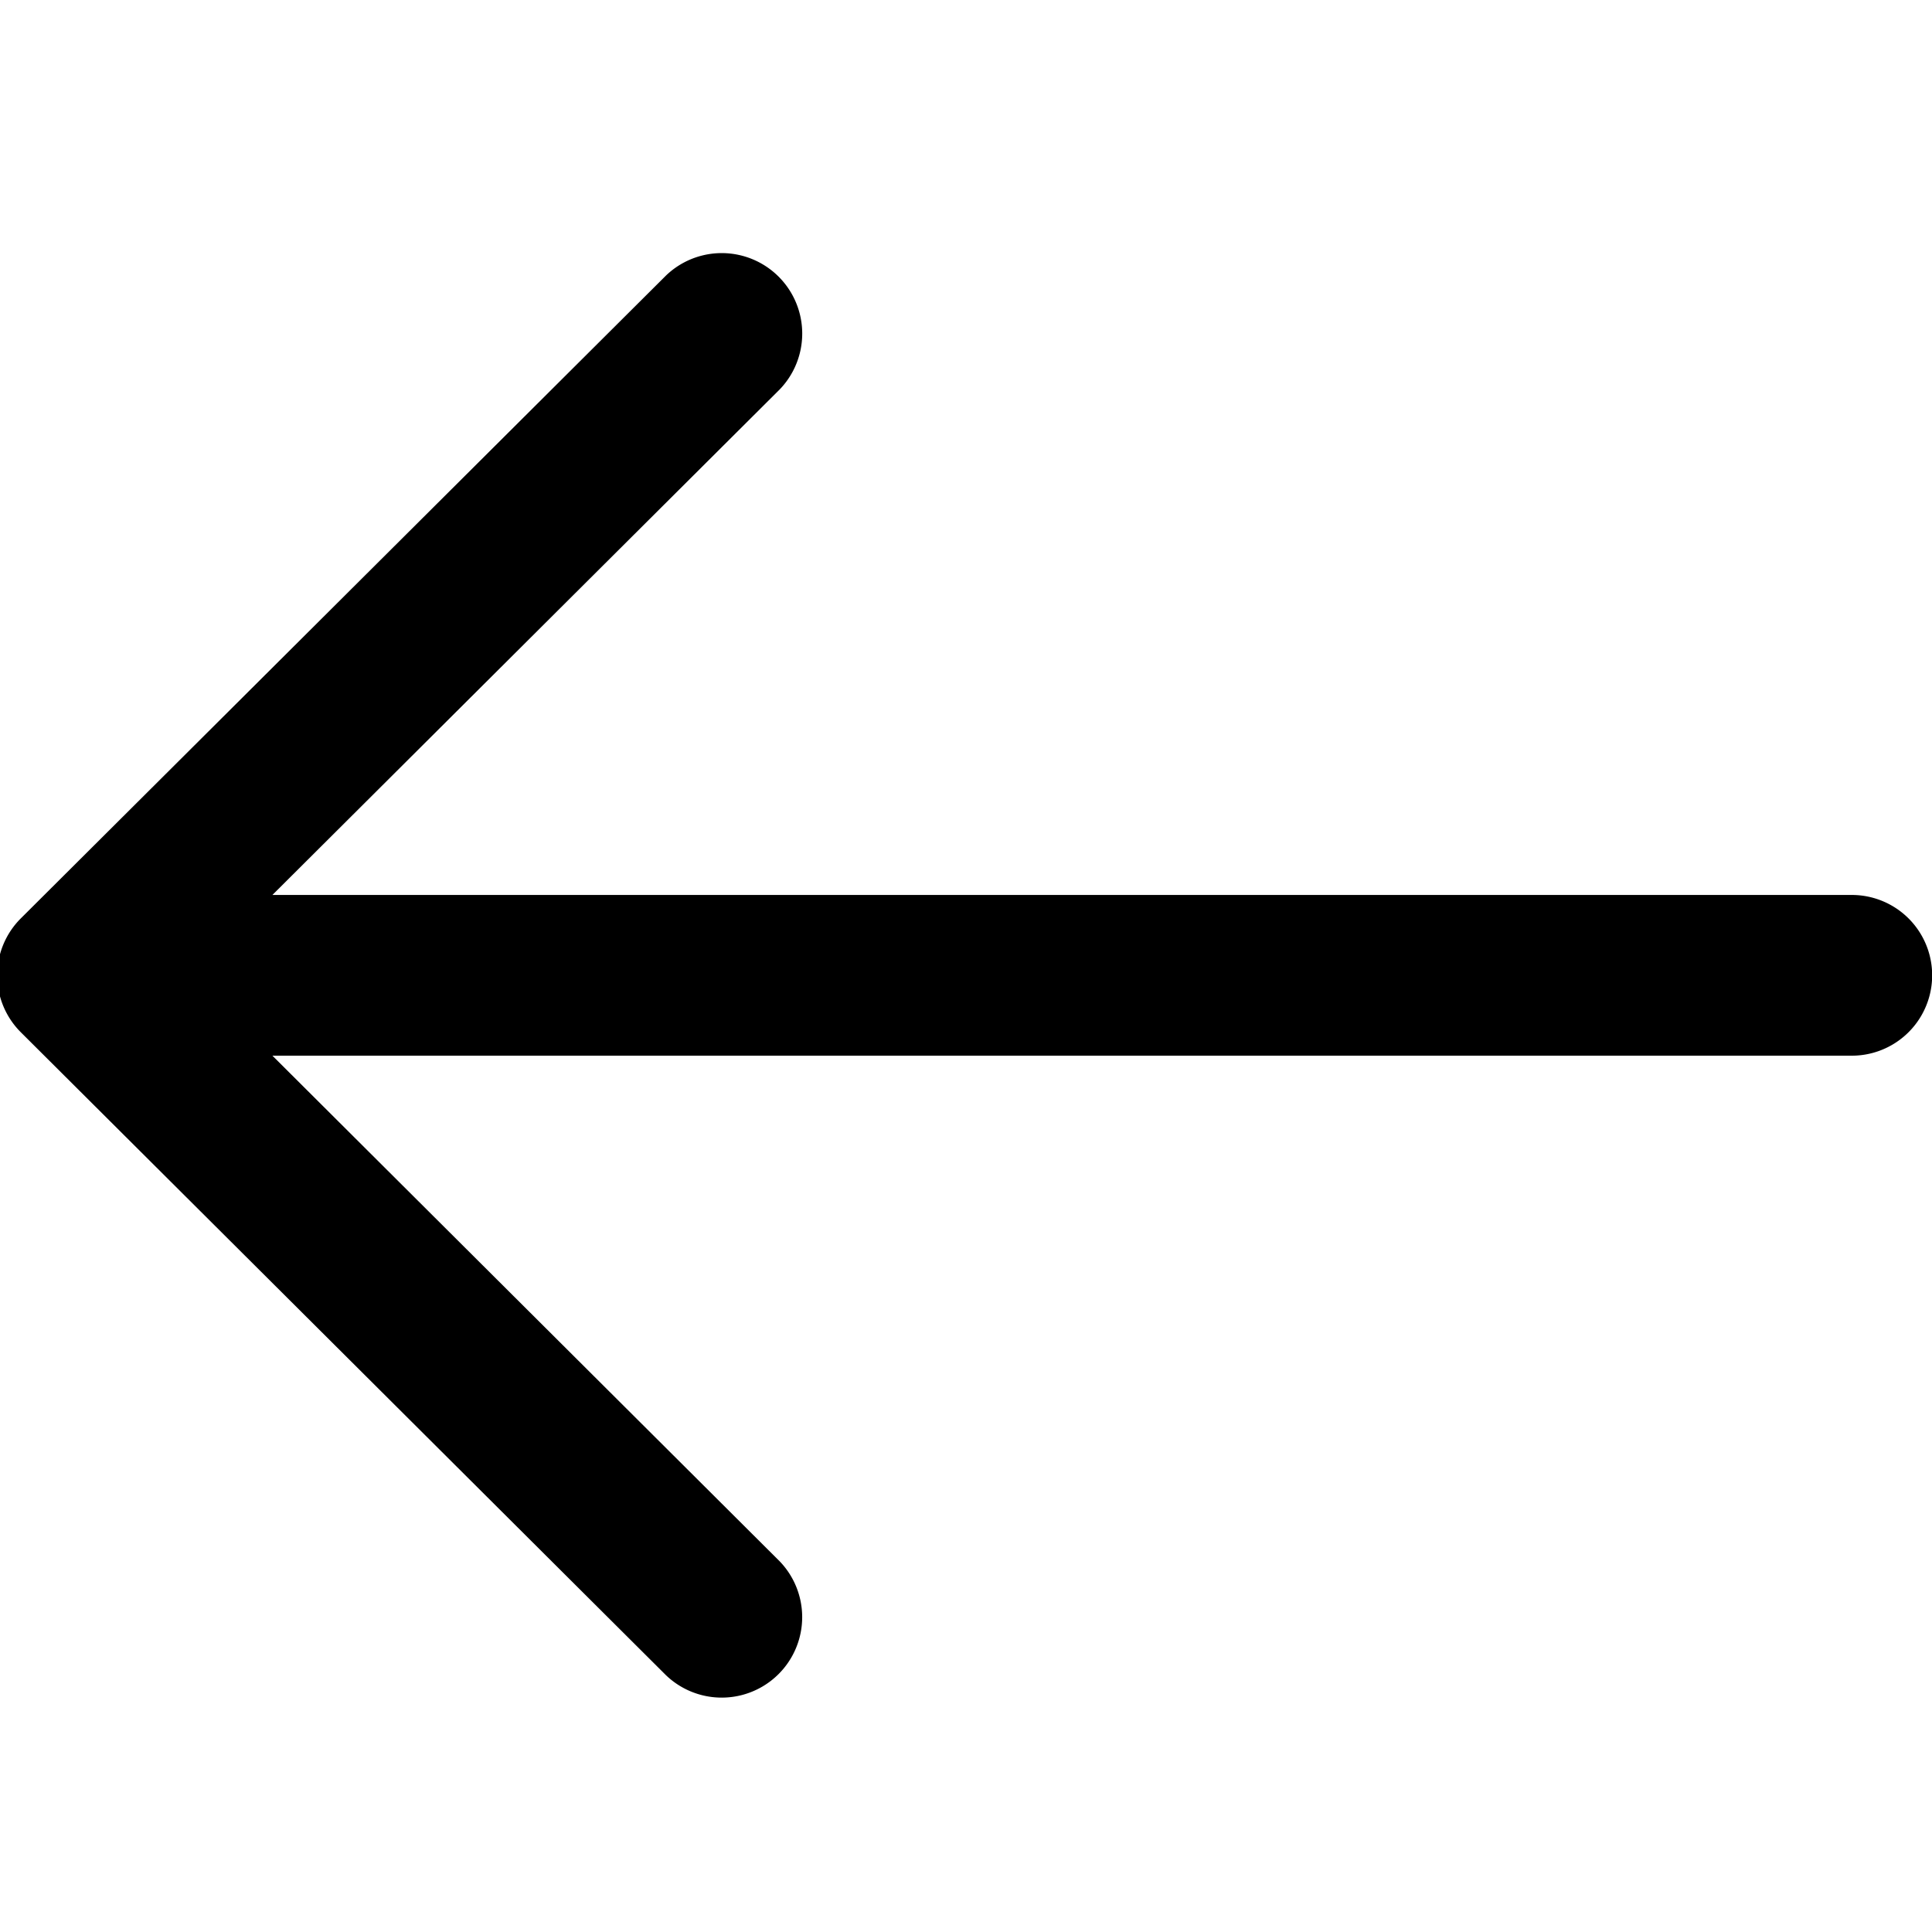 <svg viewBox="0 0 100 100"><path d="M95.849,46.323H14.1L40.364,20.15a4.166,4.166,0,0,0-5.9-5.881L1.076,47.537a4.162,4.162,0,0,0,0,5.891L34.462,86.7a4.166,4.166,0,0,0,5.9-5.881L14.1,54.642H95.849A4.159,4.159,0,1,0,95.849,46.323Z" class="arrow"></path></svg>